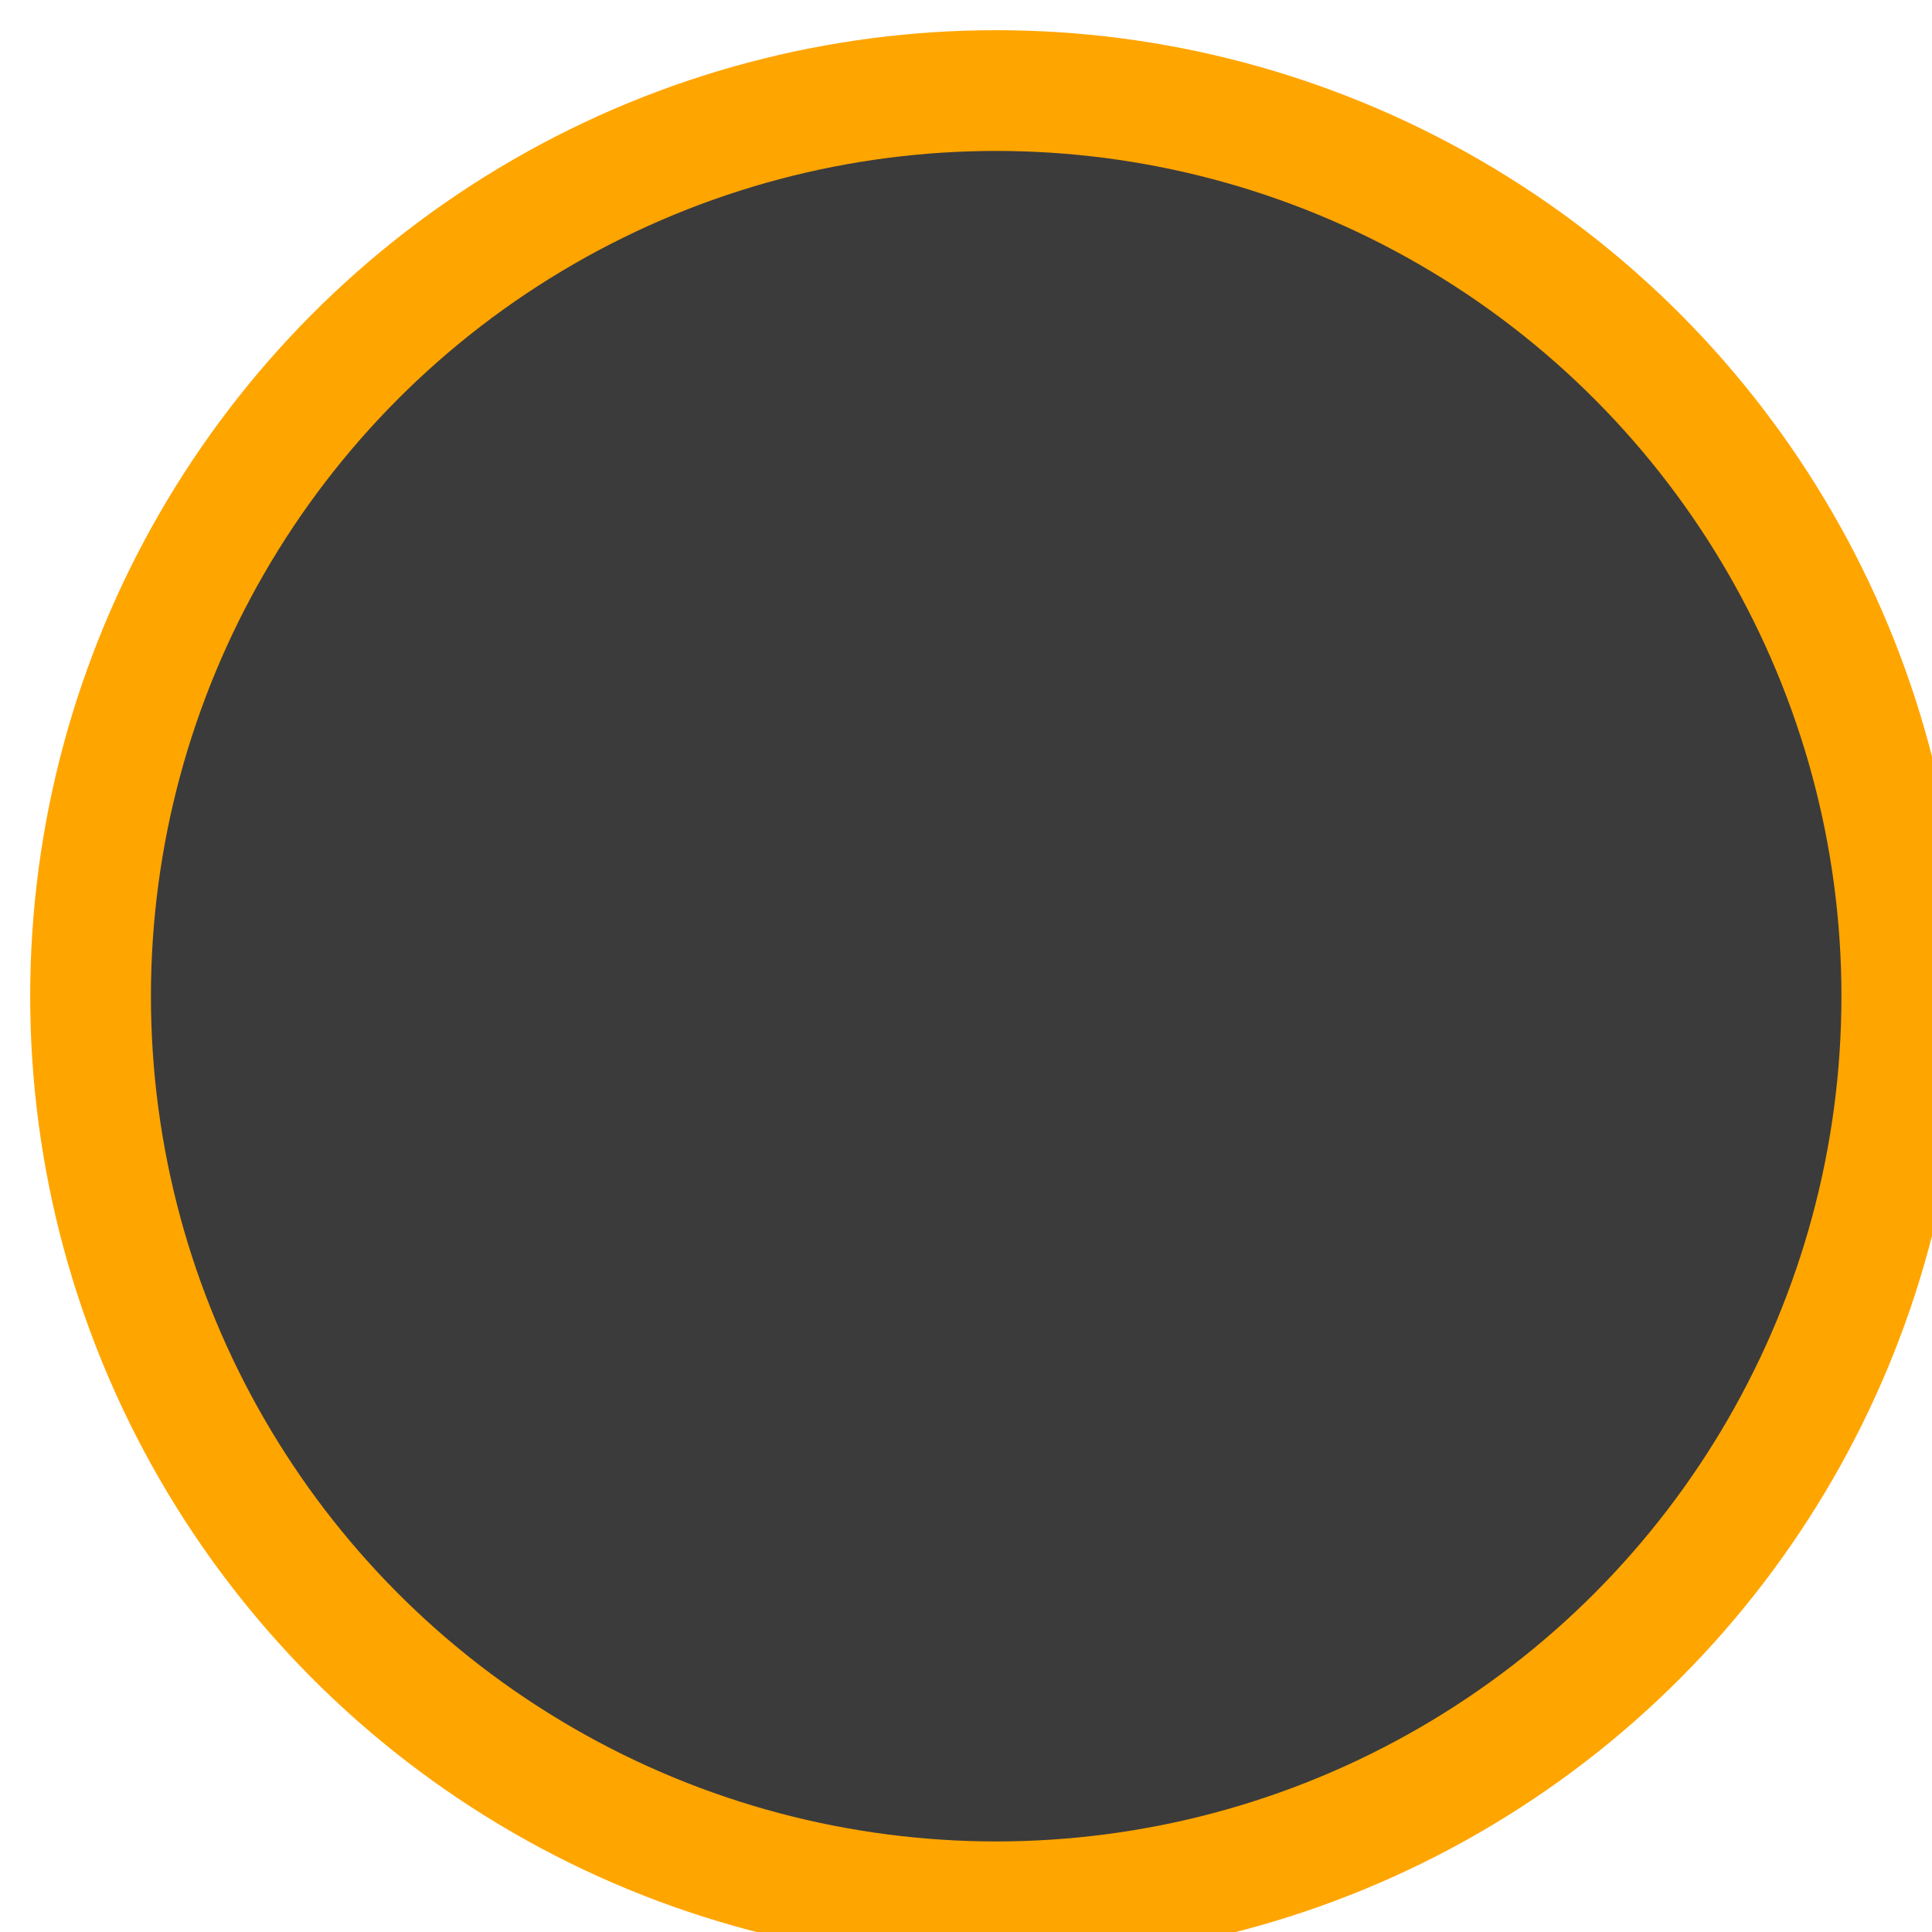<!DOCTYPE svg PUBLIC "-//W3C//DTD SVG 1.1//EN" "http://www.w3.org/Graphics/SVG/1.1/DTD/svg11.dtd">
<svg xmlns="http://www.w3.org/2000/svg" 
    xmlns:xlink="http://www.w3.org/1999/xlink" width="32px" height="32px" version="1.1" content="&lt;mxfile userAgent=&quot;Mozilla/5.0 (Windows NT 6.1; Win64; x64) AppleWebKit/537.36 (KHTML, like Gecko) Chrome/69.0.35.100 Safari/537.36&quot; version=&quot;9.3.0&quot; editor=&quot;www.draw.io&quot; type=&quot;device&quot;&gt;&lt;diagram id=&quot;d6520e3d-33e9-b251-13e8-33dce7c2cb53&quot; name=&quot;Page-1&quot;&gt;jZI9c4QgEIZ/Db1CLkmtuVyaVBapia7CHIqDGDW/PquAHnNzM7GBffbTdyEsb+eL4b341BUoQpNqJuyNUJo+0Wc8VrI48kJPDjRGVj7oAIX8BQ8TT0dZwRAFWq2VlX0MS911UNqIcWP0FIfVWsVde97AHShKru7pl6yscPT1lBz8A2QjQuc08Z5vXl4bo8fO9yOU1dvn3C0PtXz8IHilpxvEzoTlRmvrbu2cg1q1DbK5vPcH3n1uA539TwJ1CT9cjRAm3uayS9ACE1B2NLJJSAtFz8vVM+HmkQnbKrRSvPKhd7uo5QxYPxus0dddQPy3zHcDY2F+OHG664DvC3QL1iwY4hOCcktsTseamEfiZkOBcf8wmr3uIQ5evD7BPPaw+W4eOzv/AQ==&lt;/diagram&gt;&lt;/mxfile&gt;">
    <defs/>
    <g transform="translate(0.5,0.5)">
        <ellipse cx="16" cy="16" rx="15" ry="15" fill="#3b3b3b" stroke="#ffa500" stroke-width="2" pointer-events="none"/>
    </g>
</svg>
